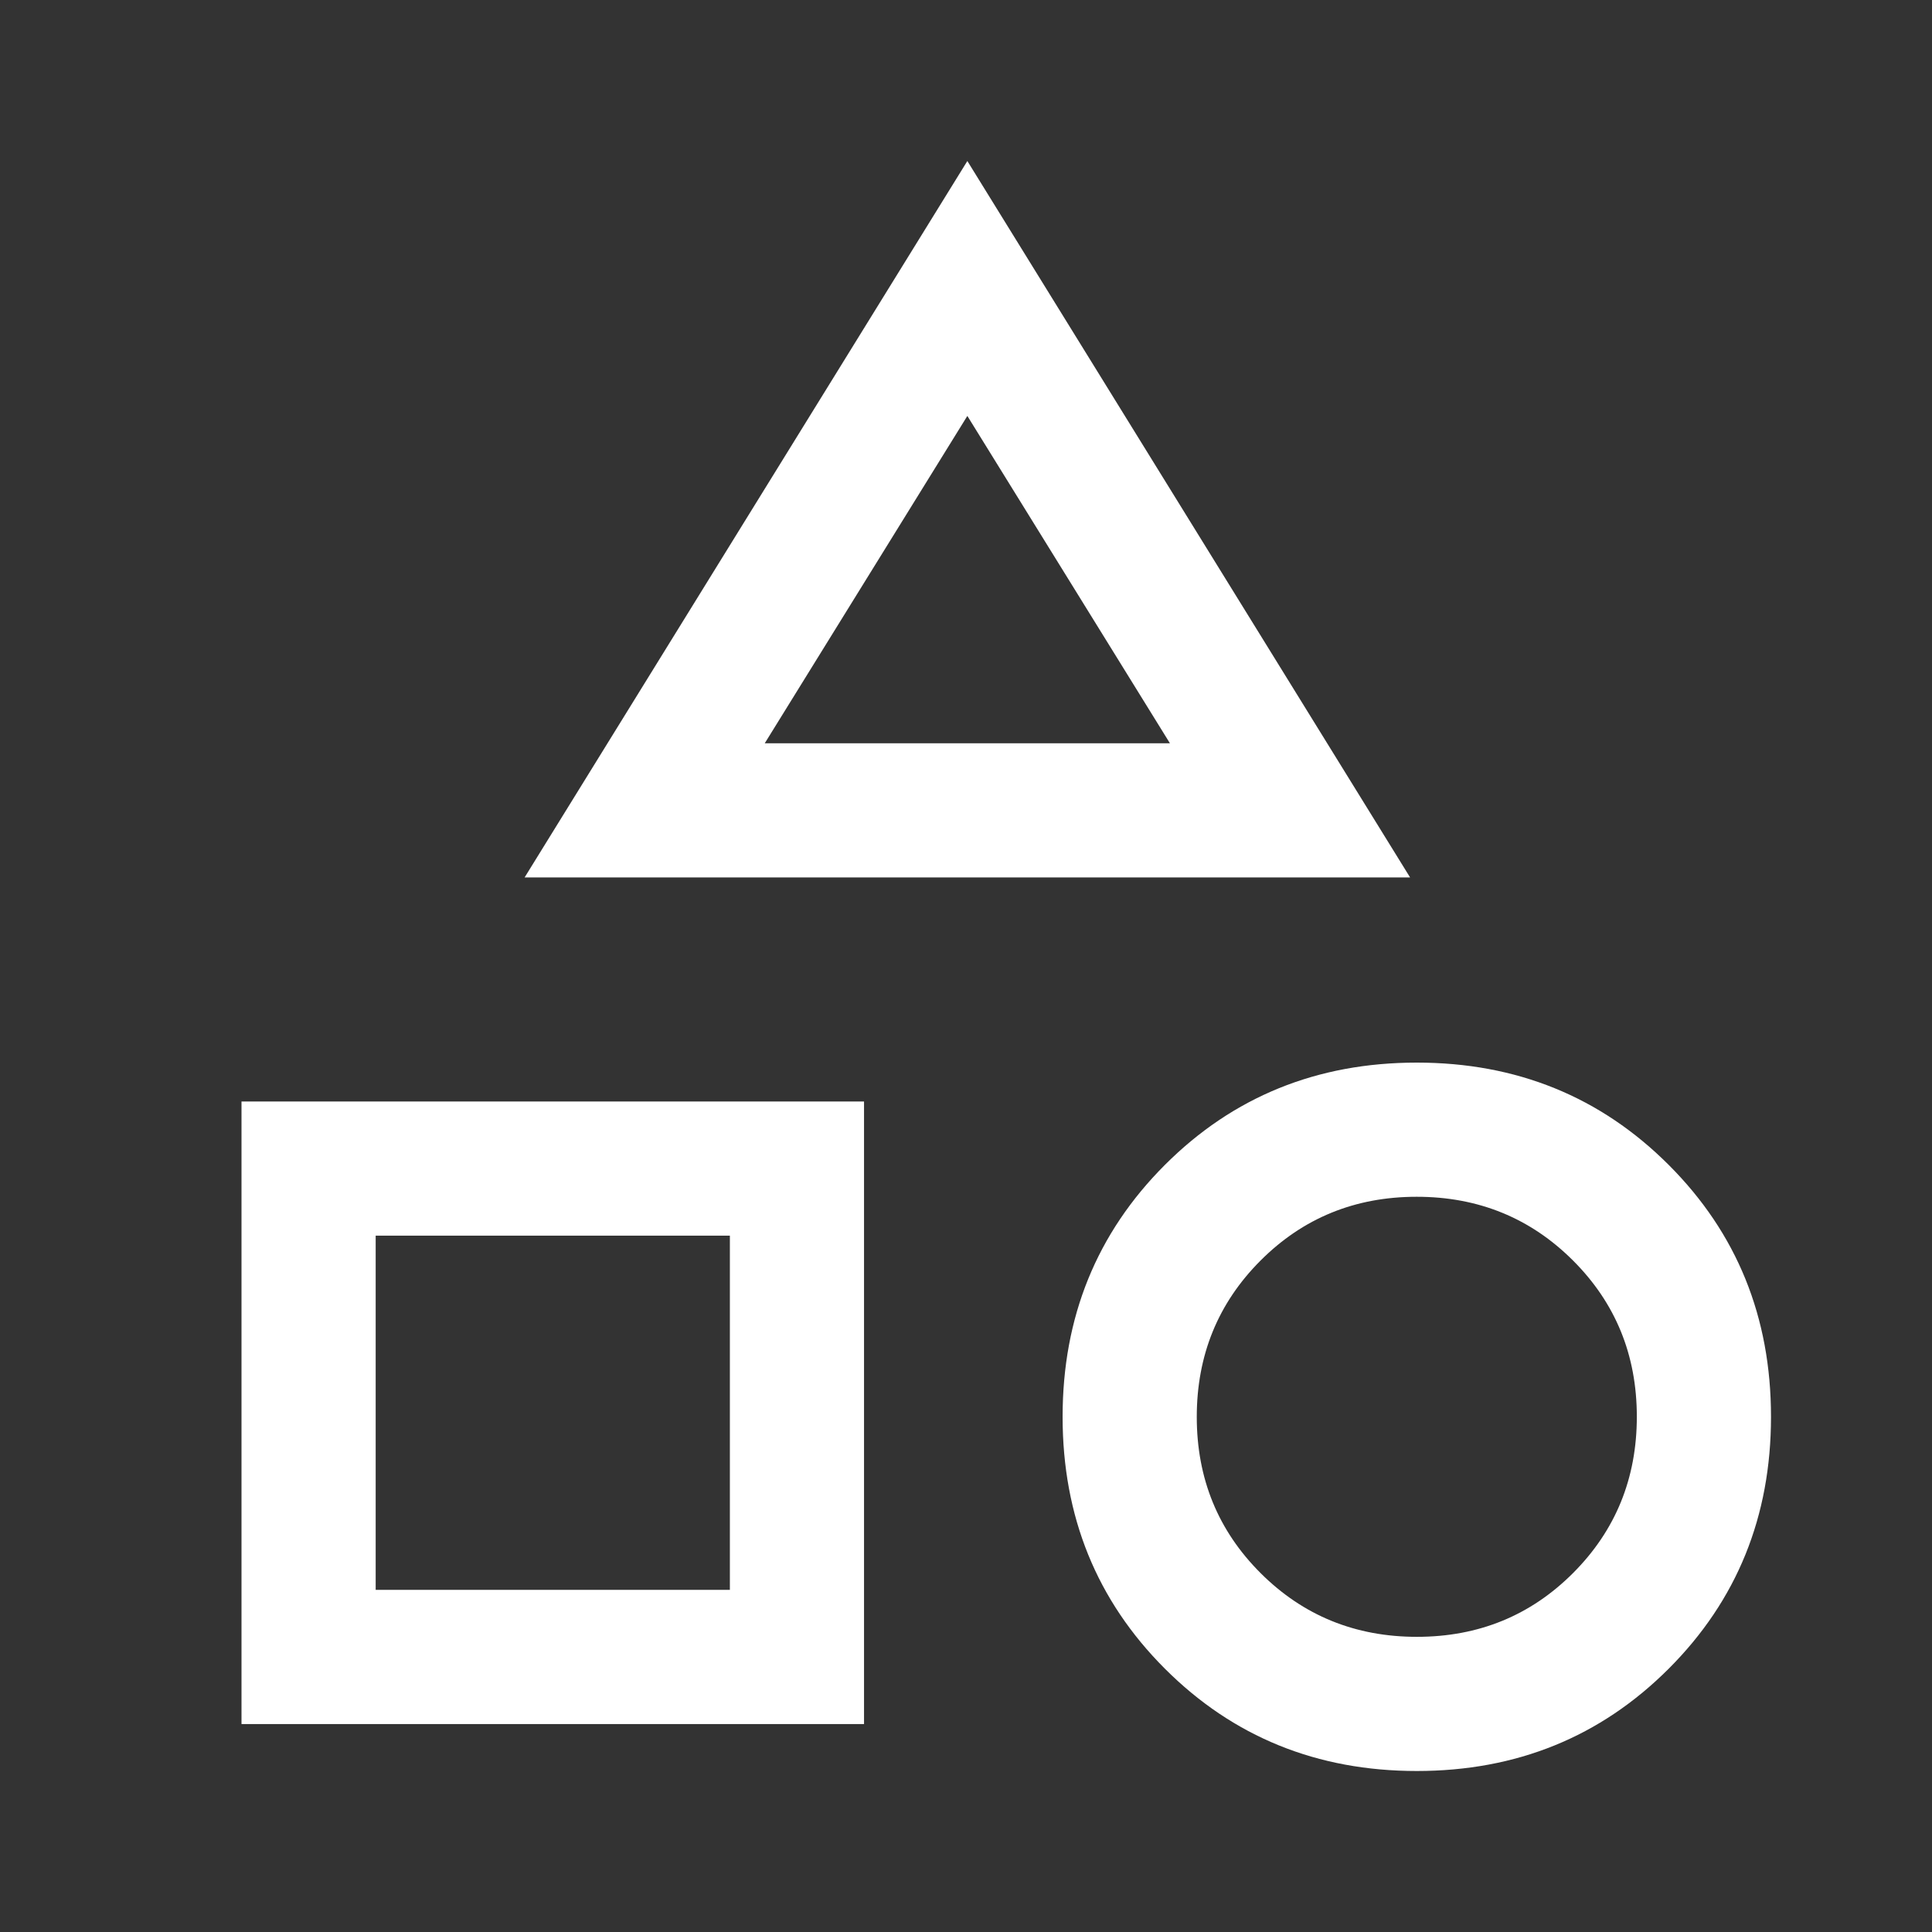 <svg xmlns="http://www.w3.org/2000/svg" height="40px" viewBox="0 -960 960 960" width="40px" fill="#FFFFFF"><rect x="0" y="-960" width="960" height="960" fill="#333333" stroke="none"/><path d="m260.67-524 220-356 220 356h-440ZM704-80q-74.33 0-125.17-50.83Q528-181.67 528-256t50.83-125.17Q629.67-432 704-432t125.17 50.83Q880-330.33 880-256t-50.83 125.17Q778.33-80 704-80Zm-584-23.33v-309.34h309.33v309.34H120Zm584.06-43.34q45.94 0 77.61-31.72 31.66-31.72 31.66-77.67 0-45.94-31.72-77.61-31.72-31.66-77.67-31.66-45.94 0-77.61 31.72-31.66 31.72-31.66 77.67 0 45.94 31.72 77.61 31.72 31.66 77.67 31.66ZM186.67-170h176v-176h-176v176ZM380-590.67h201.33L480.67-753.33 380-590.67Zm100.67 0ZM362.67-346ZM704-256Z"/></svg>